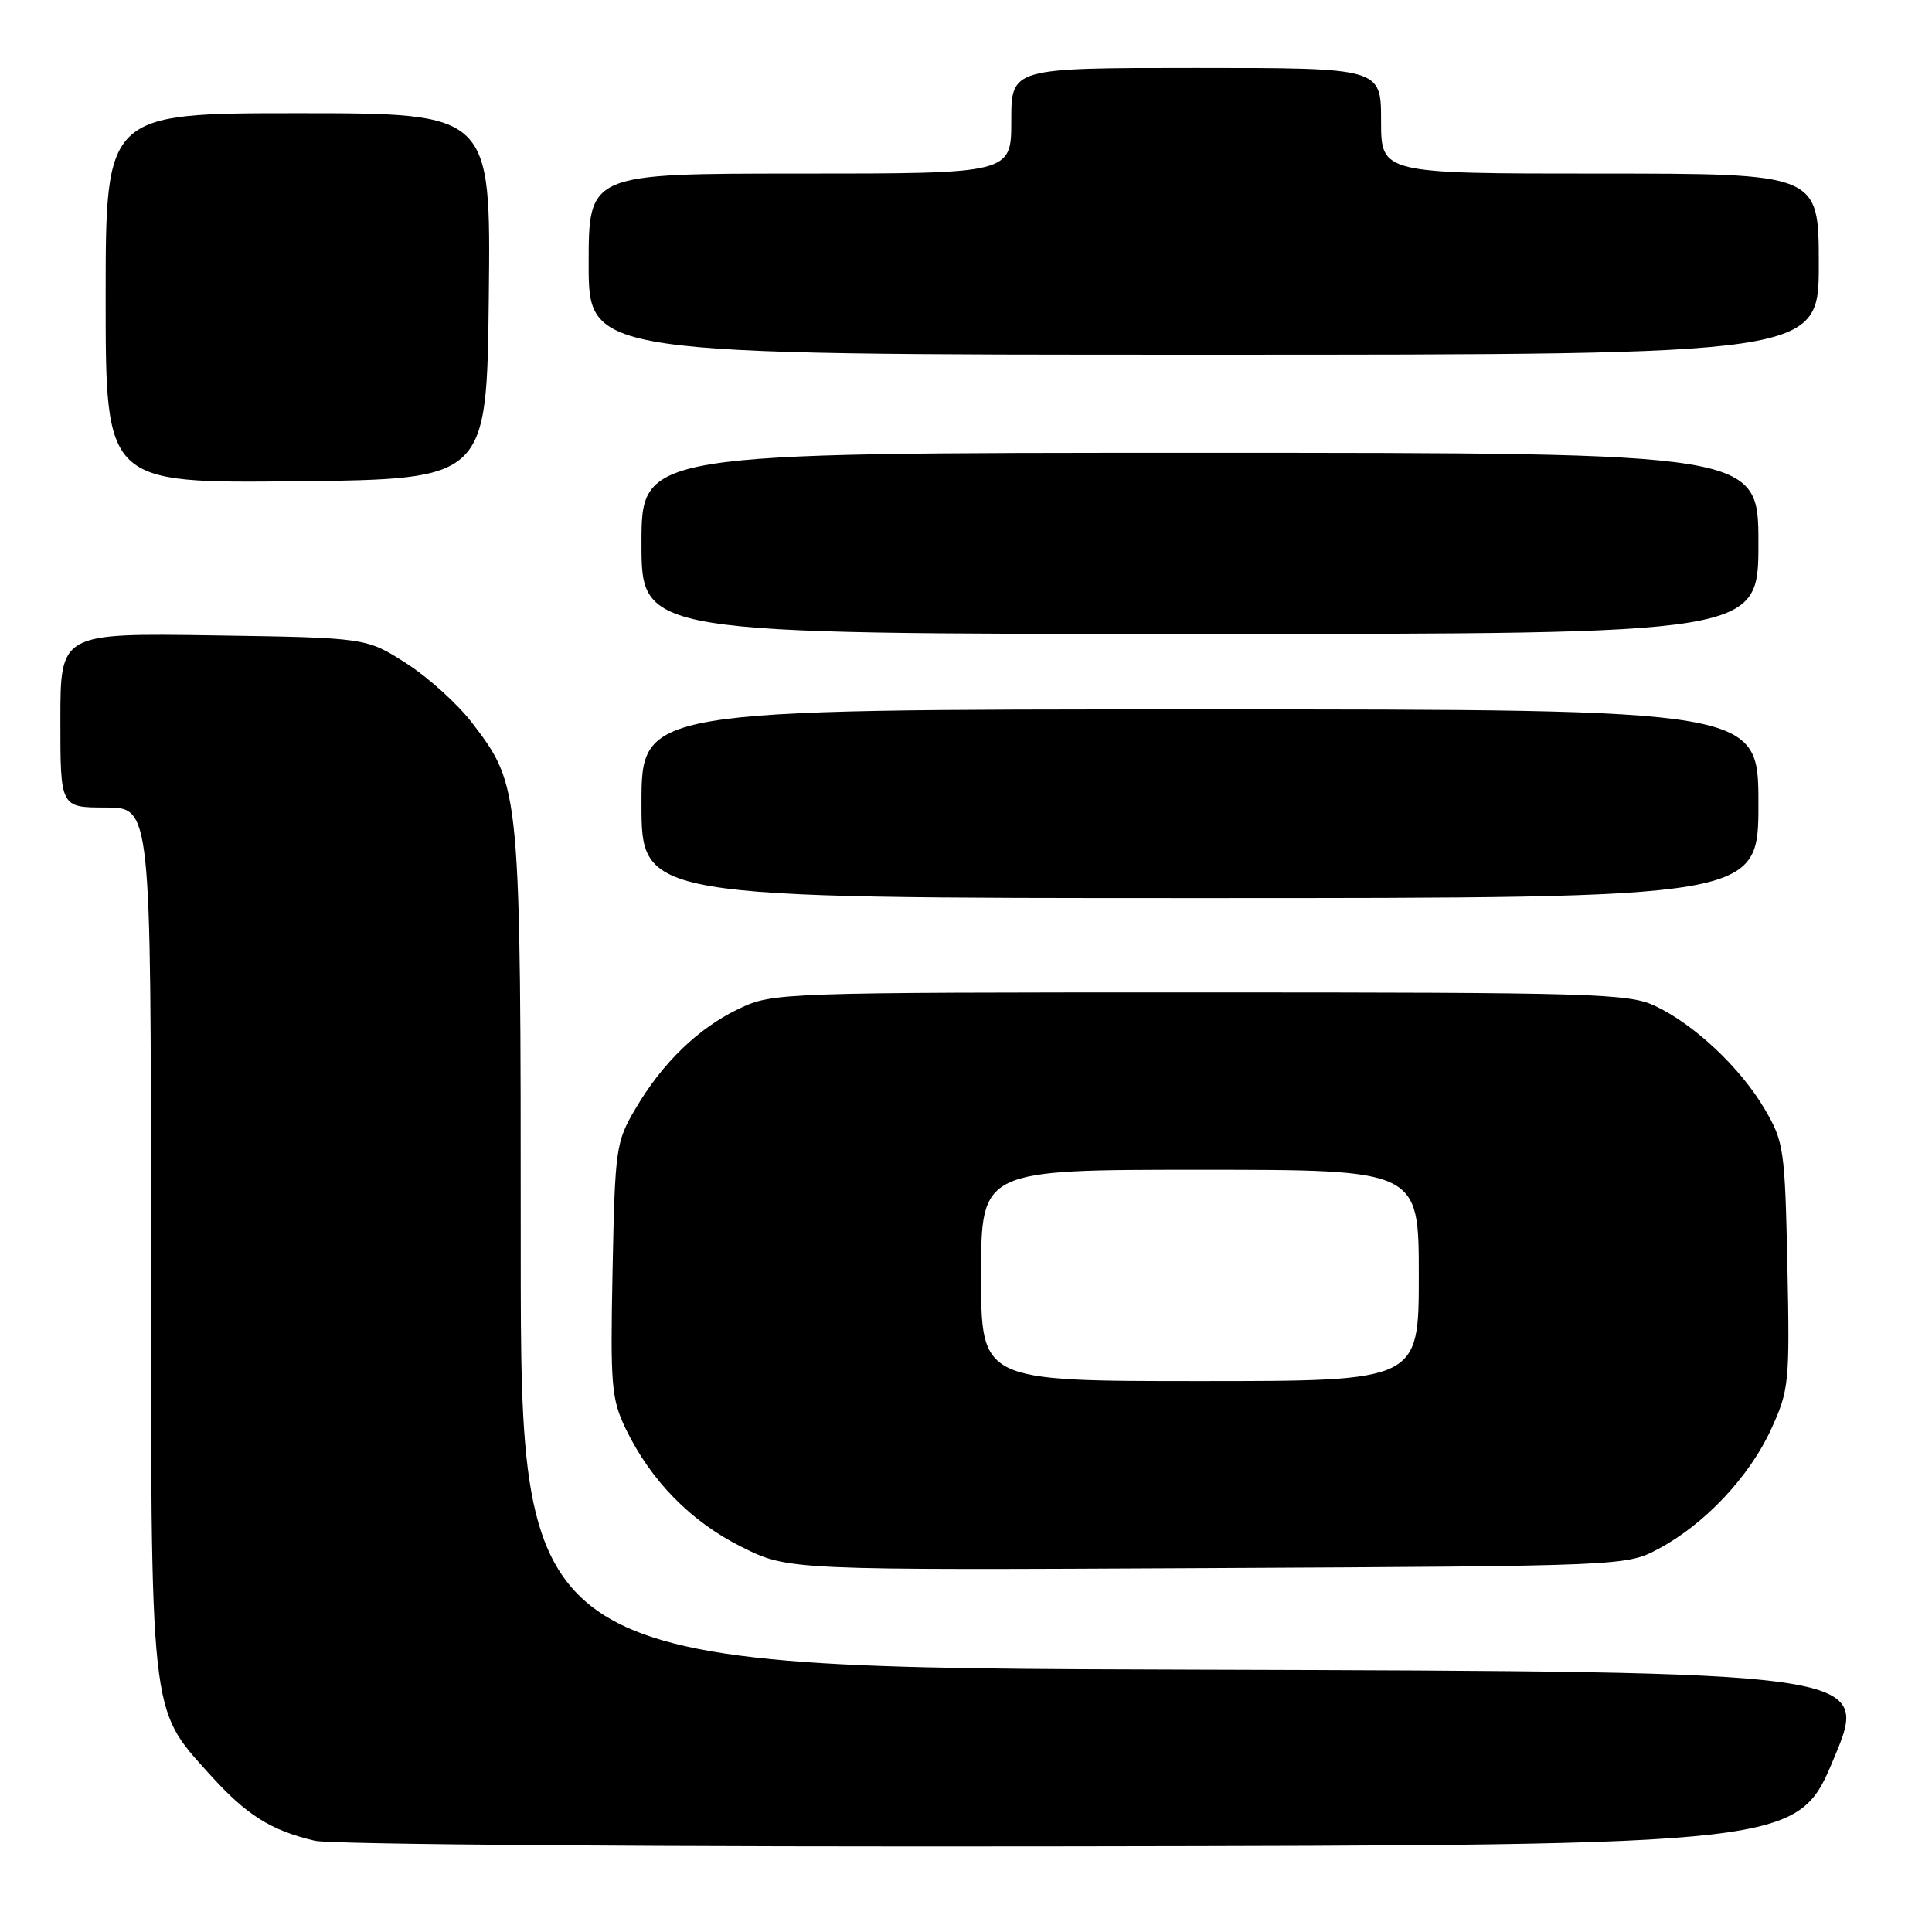 <?xml version="1.0" encoding="UTF-8" standalone="no"?>
<!DOCTYPE svg PUBLIC "-//W3C//DTD SVG 1.1//EN" "http://www.w3.org/Graphics/SVG/1.1/DTD/svg11.dtd" >
<svg xmlns="http://www.w3.org/2000/svg" xmlns:xlink="http://www.w3.org/1999/xlink" version="1.1" viewBox="0 0 256 256">
 <g >
 <path fill="currentColor"
d=" M 243.00 233.00 C 247.81 221.50 247.81 221.50 158.40 221.24 C 69.00 220.99 69.00 220.99 69.00 165.68 C 69.00 104.36 68.98 104.20 62.57 95.80 C 60.68 93.32 56.75 89.76 53.84 87.90 C 48.55 84.50 48.55 84.50 28.28 84.19 C 8.00 83.89 8.00 83.89 8.00 95.44 C 8.00 107.00 8.00 107.00 14.00 107.00 C 20.00 107.00 20.00 107.00 20.00 163.82 C 20.00 228.10 19.80 226.22 27.72 235.04 C 32.63 240.49 35.82 242.52 41.72 243.91 C 43.82 244.41 88.17 244.74 141.85 244.65 C 238.19 244.50 238.19 244.50 243.00 233.00 Z  M 219.79 205.21 C 225.90 201.95 231.80 195.67 234.69 189.37 C 237.06 184.18 237.16 183.24 236.84 167.72 C 236.51 152.20 236.38 151.30 233.81 146.92 C 230.60 141.46 224.49 135.72 219.27 133.27 C 215.80 131.64 211.00 131.50 159.00 131.50 C 103.48 131.50 102.42 131.54 98.00 133.62 C 92.57 136.19 87.80 140.78 84.19 146.93 C 81.61 151.32 81.49 152.17 81.17 168.26 C 80.86 183.61 81.01 185.38 82.92 189.34 C 86.26 196.23 91.54 201.61 98.24 204.96 C 104.45 208.06 104.45 208.06 159.97 207.78 C 215.50 207.50 215.50 207.50 219.79 205.21 Z  M 233.00 106.50 C 233.00 94.00 233.00 94.00 159.00 94.00 C 85.00 94.00 85.00 94.00 85.00 106.50 C 85.00 119.00 85.00 119.00 159.00 119.00 C 233.00 119.00 233.00 119.00 233.00 106.50 Z  M 233.00 72.00 C 233.00 60.00 233.00 60.00 159.00 60.00 C 85.00 60.00 85.00 60.00 85.00 72.00 C 85.00 84.00 85.00 84.00 159.00 84.00 C 233.00 84.00 233.00 84.00 233.00 72.00 Z  M 64.77 39.25 C 65.04 15.00 65.04 15.00 39.52 15.00 C 14.00 15.00 14.00 15.00 14.00 39.52 C 14.00 64.03 14.00 64.03 39.25 63.77 C 64.50 63.50 64.50 63.50 64.77 39.25 Z  M 241.00 35.00 C 241.00 23.00 241.00 23.00 212.00 23.00 C 183.00 23.00 183.00 23.00 183.00 16.00 C 183.00 9.00 183.00 9.00 158.50 9.00 C 134.00 9.00 134.00 9.00 134.00 16.00 C 134.00 23.00 134.00 23.00 106.00 23.00 C 78.00 23.00 78.00 23.00 78.00 35.00 C 78.00 47.00 78.00 47.00 159.50 47.00 C 241.00 47.00 241.00 47.00 241.00 35.00 Z  M 130.00 169.00 C 130.00 155.00 130.00 155.00 159.00 155.00 C 188.00 155.00 188.00 155.00 188.00 169.00 C 188.00 183.00 188.00 183.00 159.00 183.00 C 130.00 183.00 130.00 183.00 130.00 169.00 Z "/>
</g>
</svg>